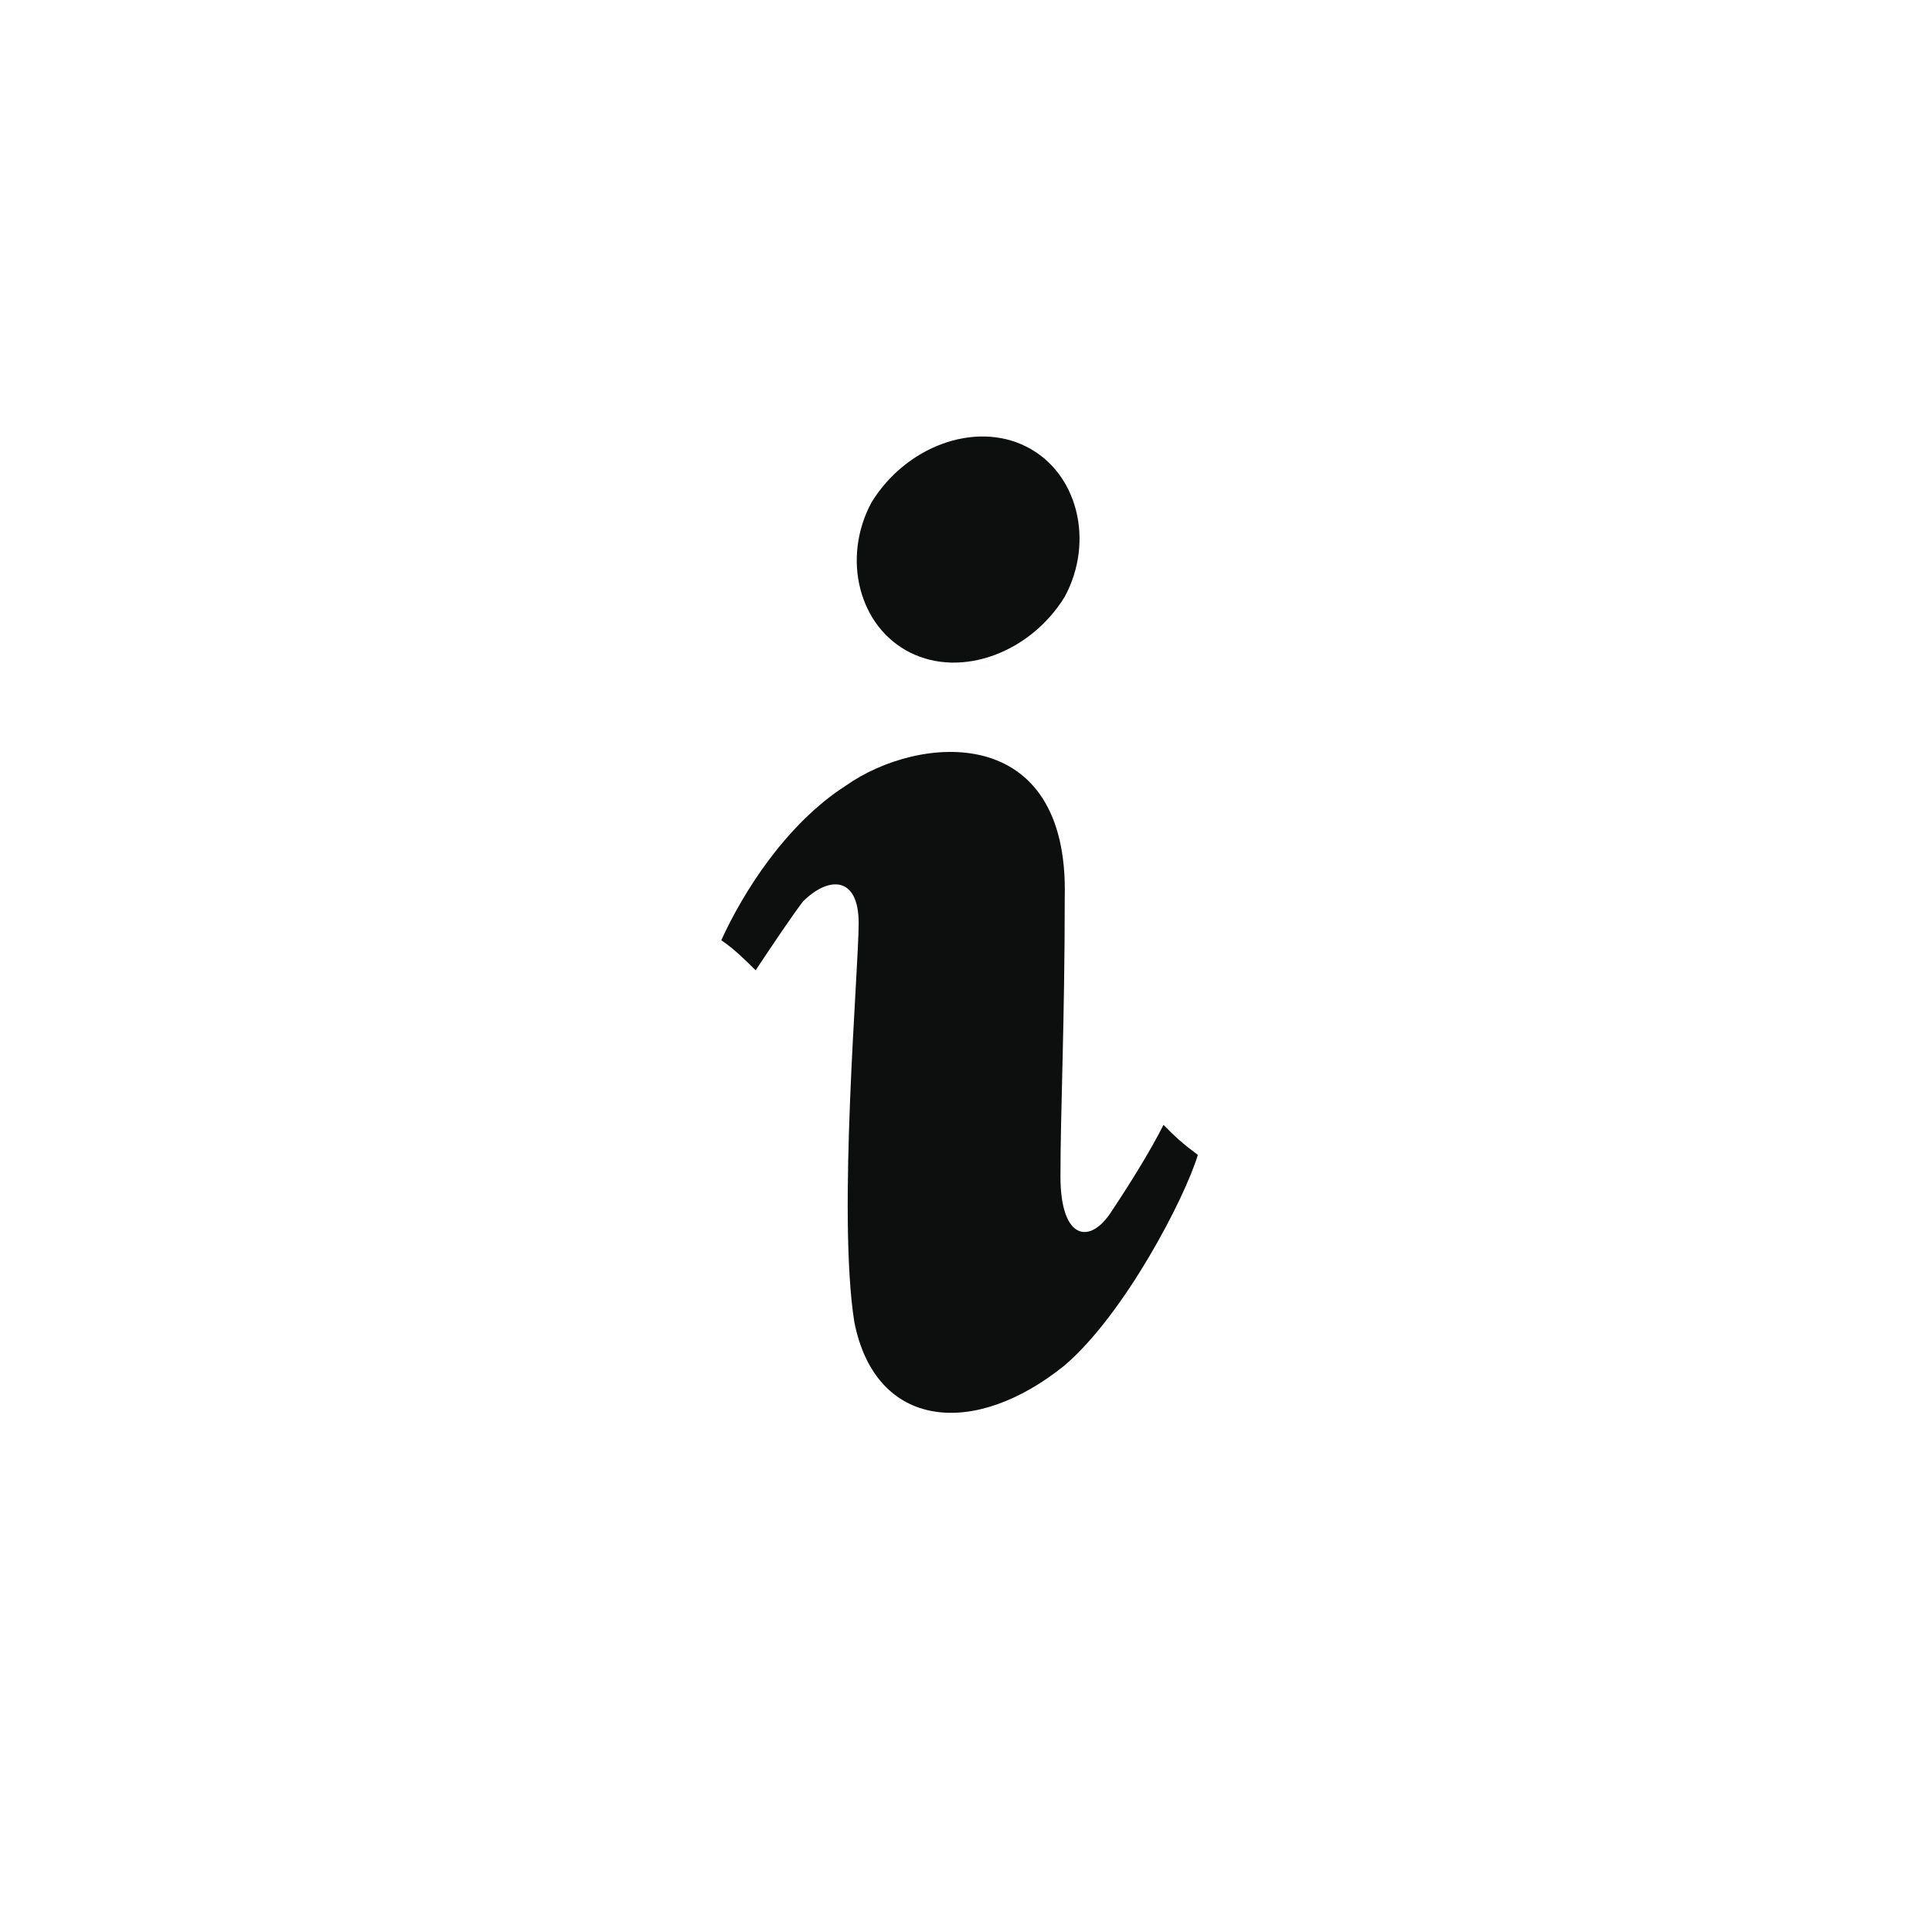 <svg version="1.1" id="Layer_1" xmlns="http://www.w3.org/2000/svg" xmlns:xlink="http://www.w3.org/1999/xlink" x="0px" y="0px"
	 viewBox="0 0 45 45" enable-background="new 0 0 45 45" xml:space="preserve">
<g>
	<path fill="#0D0F0F" d="M24.8,31.8c-2.1,1.7-4.4,1.5-4.9-1c-0.4-2.5,0.1-8.2,0.1-9.3c0-1.1-0.7-1.1-1.3-0.5c-0.3,0.4-0.7,1-1.1,1.6
		c-0.2-0.2-0.5-0.5-0.8-0.7c0.5-1.1,1.5-2.7,2.9-3.6c1.7-1.2,5.2-1.5,5.1,2.6c0,2.9-0.1,5-0.1,6.5c0,1.5,0.7,1.6,1.2,0.8
		c0.4-0.6,0.9-1.4,1.2-2c0.3,0.3,0.4,0.4,0.8,0.7C27.6,27.9,26.2,30.6,24.8,31.8L24.8,31.8z"/>
	<path fill="#0D0F0F" d="M24.8,13.9c-0.8,1.3-2.4,1.9-3.6,1.3c-1.2-0.6-1.6-2.2-0.9-3.5c0.8-1.3,2.4-1.9,3.6-1.3
		C25.1,11,25.5,12.6,24.8,13.9L24.8,13.9z"/>
</g>
</svg>

